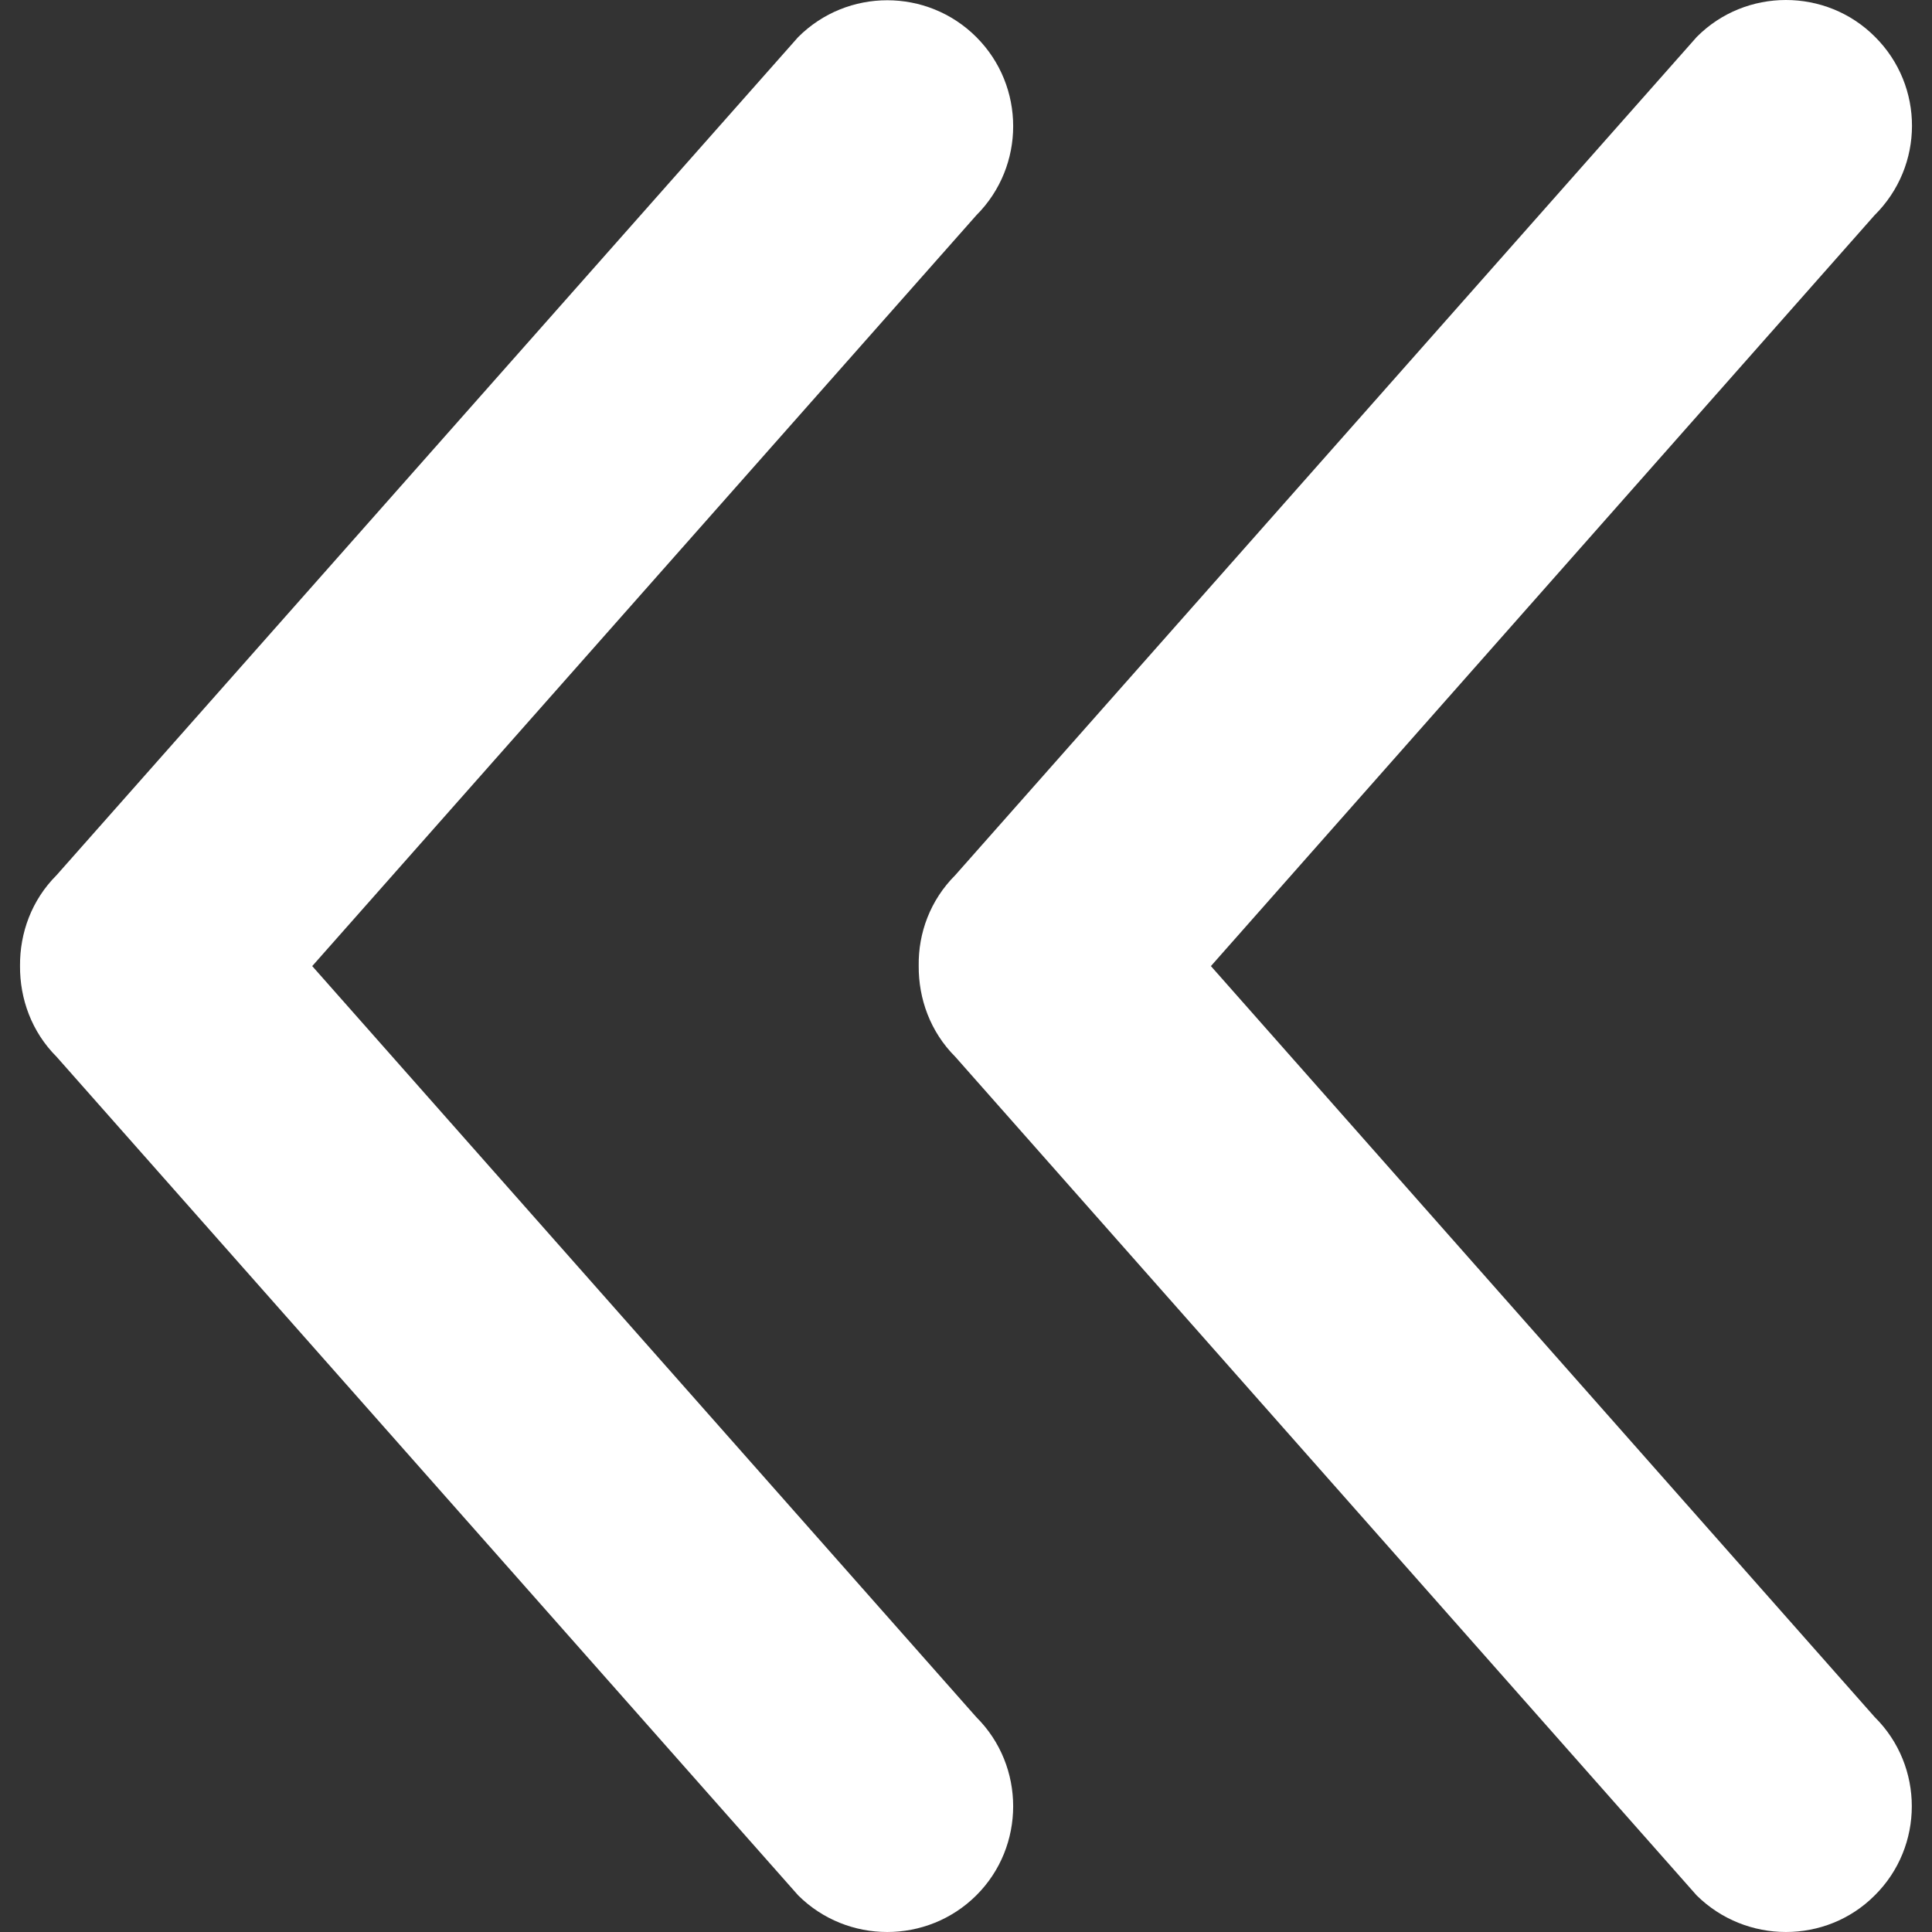 <?xml version="1.0"?>
<svg xmlns="http://www.w3.org/2000/svg" xmlns:xlink="http://www.w3.org/1999/xlink" version="1.1" id="Capa_1" x="0px" y="0px" viewBox="0 0 245.019 245.019" style="enable-background:new 0 0 245.019 245.019;" xml:space="preserve" width="15" height="15" class=""><rect x="0" y="0" width="245.019" height="245.019" fill="#333333" stroke="none"/><g><g>
	<g>
		<g>
			<g>
				<path d="M39.597,122.521l84.224-95.22c6.229-6.229,6.229-16.368,0-22.597      c-6.229-6.229-16.368-6.229-22.597,0L7.179,110.984c-3.178,3.178-4.672,7.342-4.64,11.505c-0.032,4.163,1.462,8.359,4.64,11.537      l94.044,106.344c6.229,6.198,16.368,6.198,22.597,0c6.229-6.198,6.229-16.4,0-22.597L39.597,122.521z" data-original="#010002" class="active-path" data-old_color="#D1D1D2" fill="#FFFFFF"/>
				<path d="M153.569,122.521l84.16-95.22c6.325-6.261,6.325-16.4,0.064-22.629      c-6.198-6.229-16.4-6.229-22.597,0l-94.044,106.312c-3.178,3.178-4.704,7.342-4.64,11.505c-0.032,4.163,1.462,8.359,4.64,11.537      l94.013,106.344c6.261,6.198,16.432,6.198,22.597,0c6.261-6.198,6.261-16.4,0-22.597L153.569,122.521z" data-original="#010002" class="active-path" data-old_color="#D1D1D2" fill="#FFFFFF"/>
			</g>
		</g>
	</g>
</g></g> </svg>
